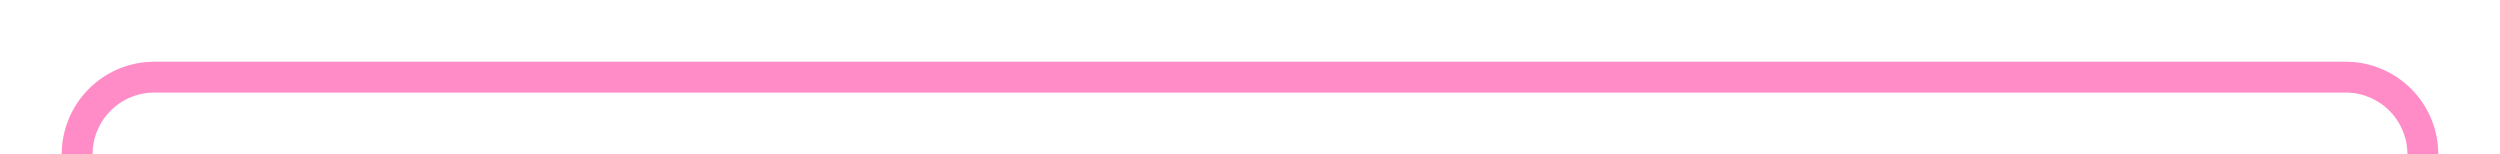 ﻿<?xml version="1.0" encoding="utf-8"?>
<svg version="1.1" xmlns:xlink="http://www.w3.org/1999/xlink" width="162px" height="10px" preserveAspectRatio="xMinYMid meet" viewBox="1342 474  162 8" xmlns="http://www.w3.org/2000/svg">
  <path d="M 1347 555  L 1347 483  A 5 5 0 0 1 1352 478 L 1494 478  A 5 5 0 0 1 1499 483 L 1499 717  A 3 3 0 0 1 1502 720 A 3 3 0 0 1 1499 723 L 1499 1089.567  A 5 5 0 0 0 1504 1094.567 L 1926 1094.567  A 5 5 0 0 1 1931 1099.567 L 1931 1317  A 5 5 0 0 0 1936 1322 L 2120 1322  " stroke-width="2" stroke="#ff3399" fill="none" stroke-opacity="0.561" />
</svg>